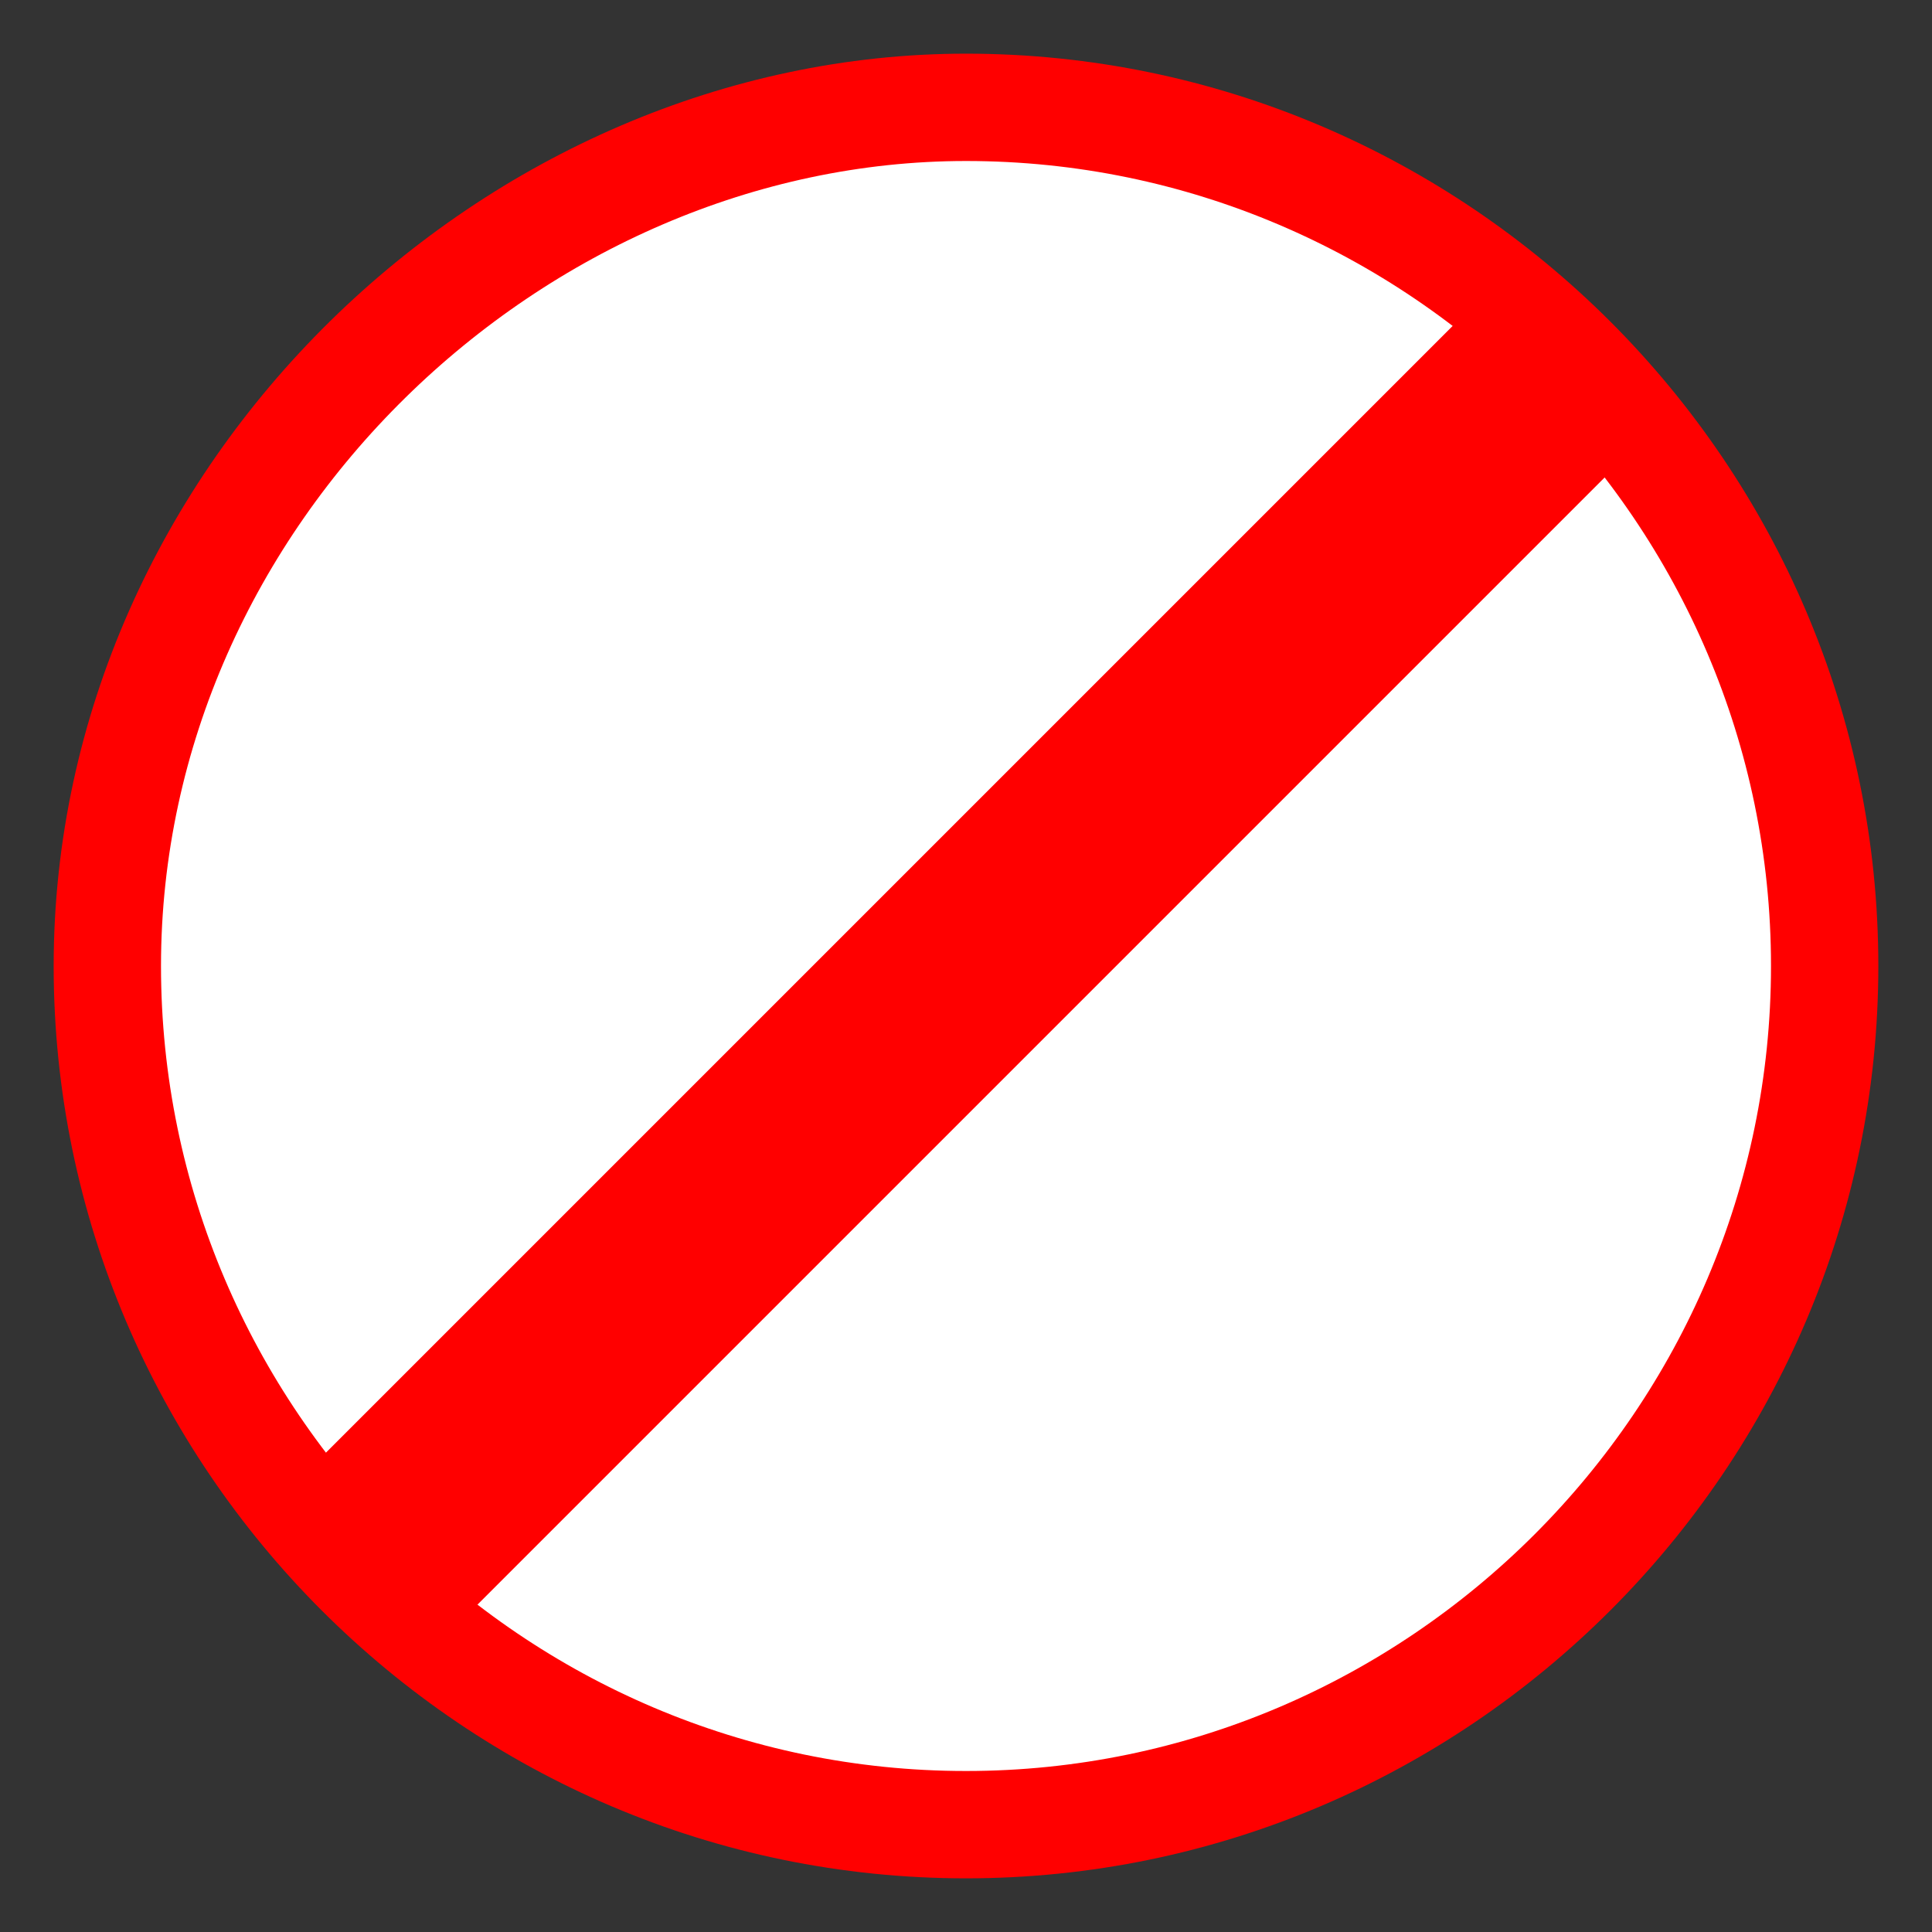 <?xml version="1.0" encoding="utf-8"?>
<!-- Generator: Adobe Illustrator 21.1.0, SVG Export Plug-In . SVG Version: 6.00 Build 0)  -->
<svg version="1.1" id="Layer_1" xmlns="http://www.w3.org/2000/svg" xmlns:xlink="http://www.w3.org/1999/xlink" x="0px" y="0px"
	 width="9px" height="9px" viewBox="0 0 9 9" enable-background="new 0 0 9 9" xml:space="preserve">
<rect x="0" y="0" width="9" height="9" fill="#333333" stroke="none"/>
<path fill="#FFFFFF" stroke="#FF0000" stroke-width="0.5" stroke-miterlimit="10" d="M4.5,0.5c2.2,0,4,1.8,4,4s-1.8,4-4,4
	s-4-1.8-4-4S2.4,0.5,4.5,0.5"/>
<rect x="0.633" y="4.008" transform="matrix(0.707 -0.707 0.707 0.707 -1.874 4.492)" fill="#FF0000" width="7.706" height="1"/>
</svg>
